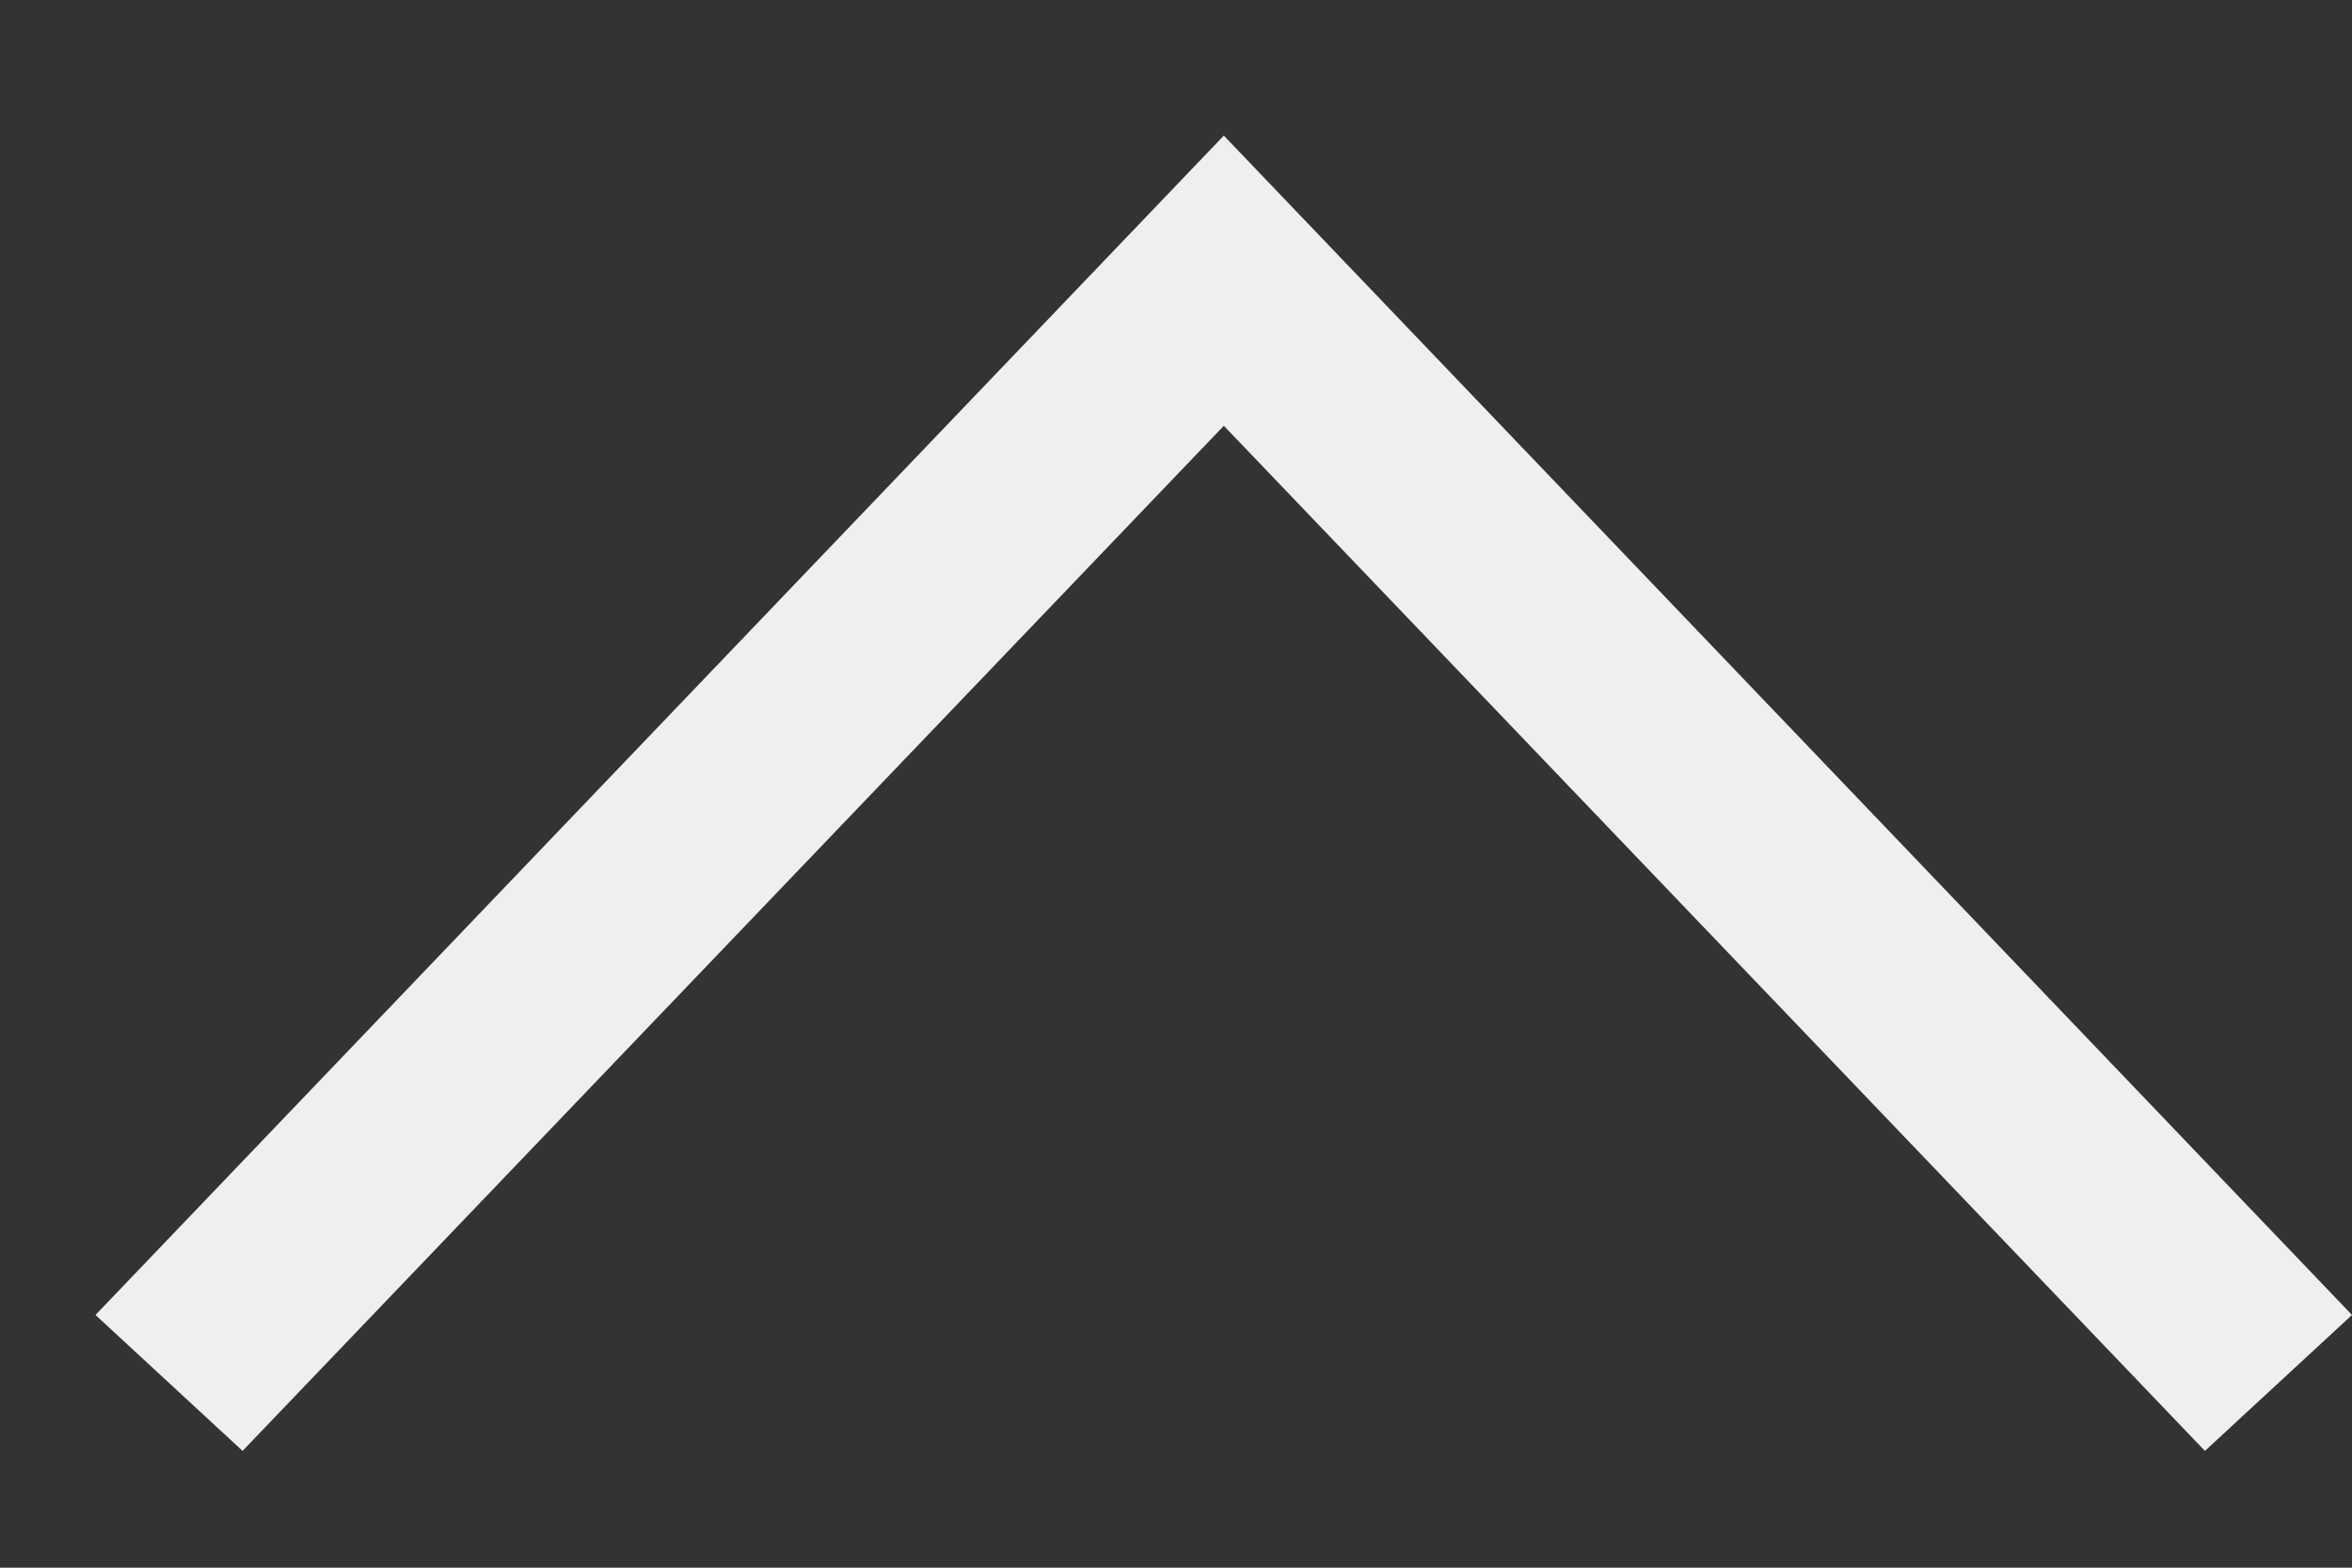 <svg width="15" height="10" viewBox="0 0 15 10" fill="none" xmlns="http://www.w3.org/2000/svg">
<rect x="0" y="0" width="15" height="10" fill="#333333" stroke="none"/>
<path d="M7.805 0.865L15 8.388L14.062 9.255L7.805 2.716L1.547 9.255L0.609 8.388L7.805 0.865Z" fill="#EFEFEF"/>
</svg>
